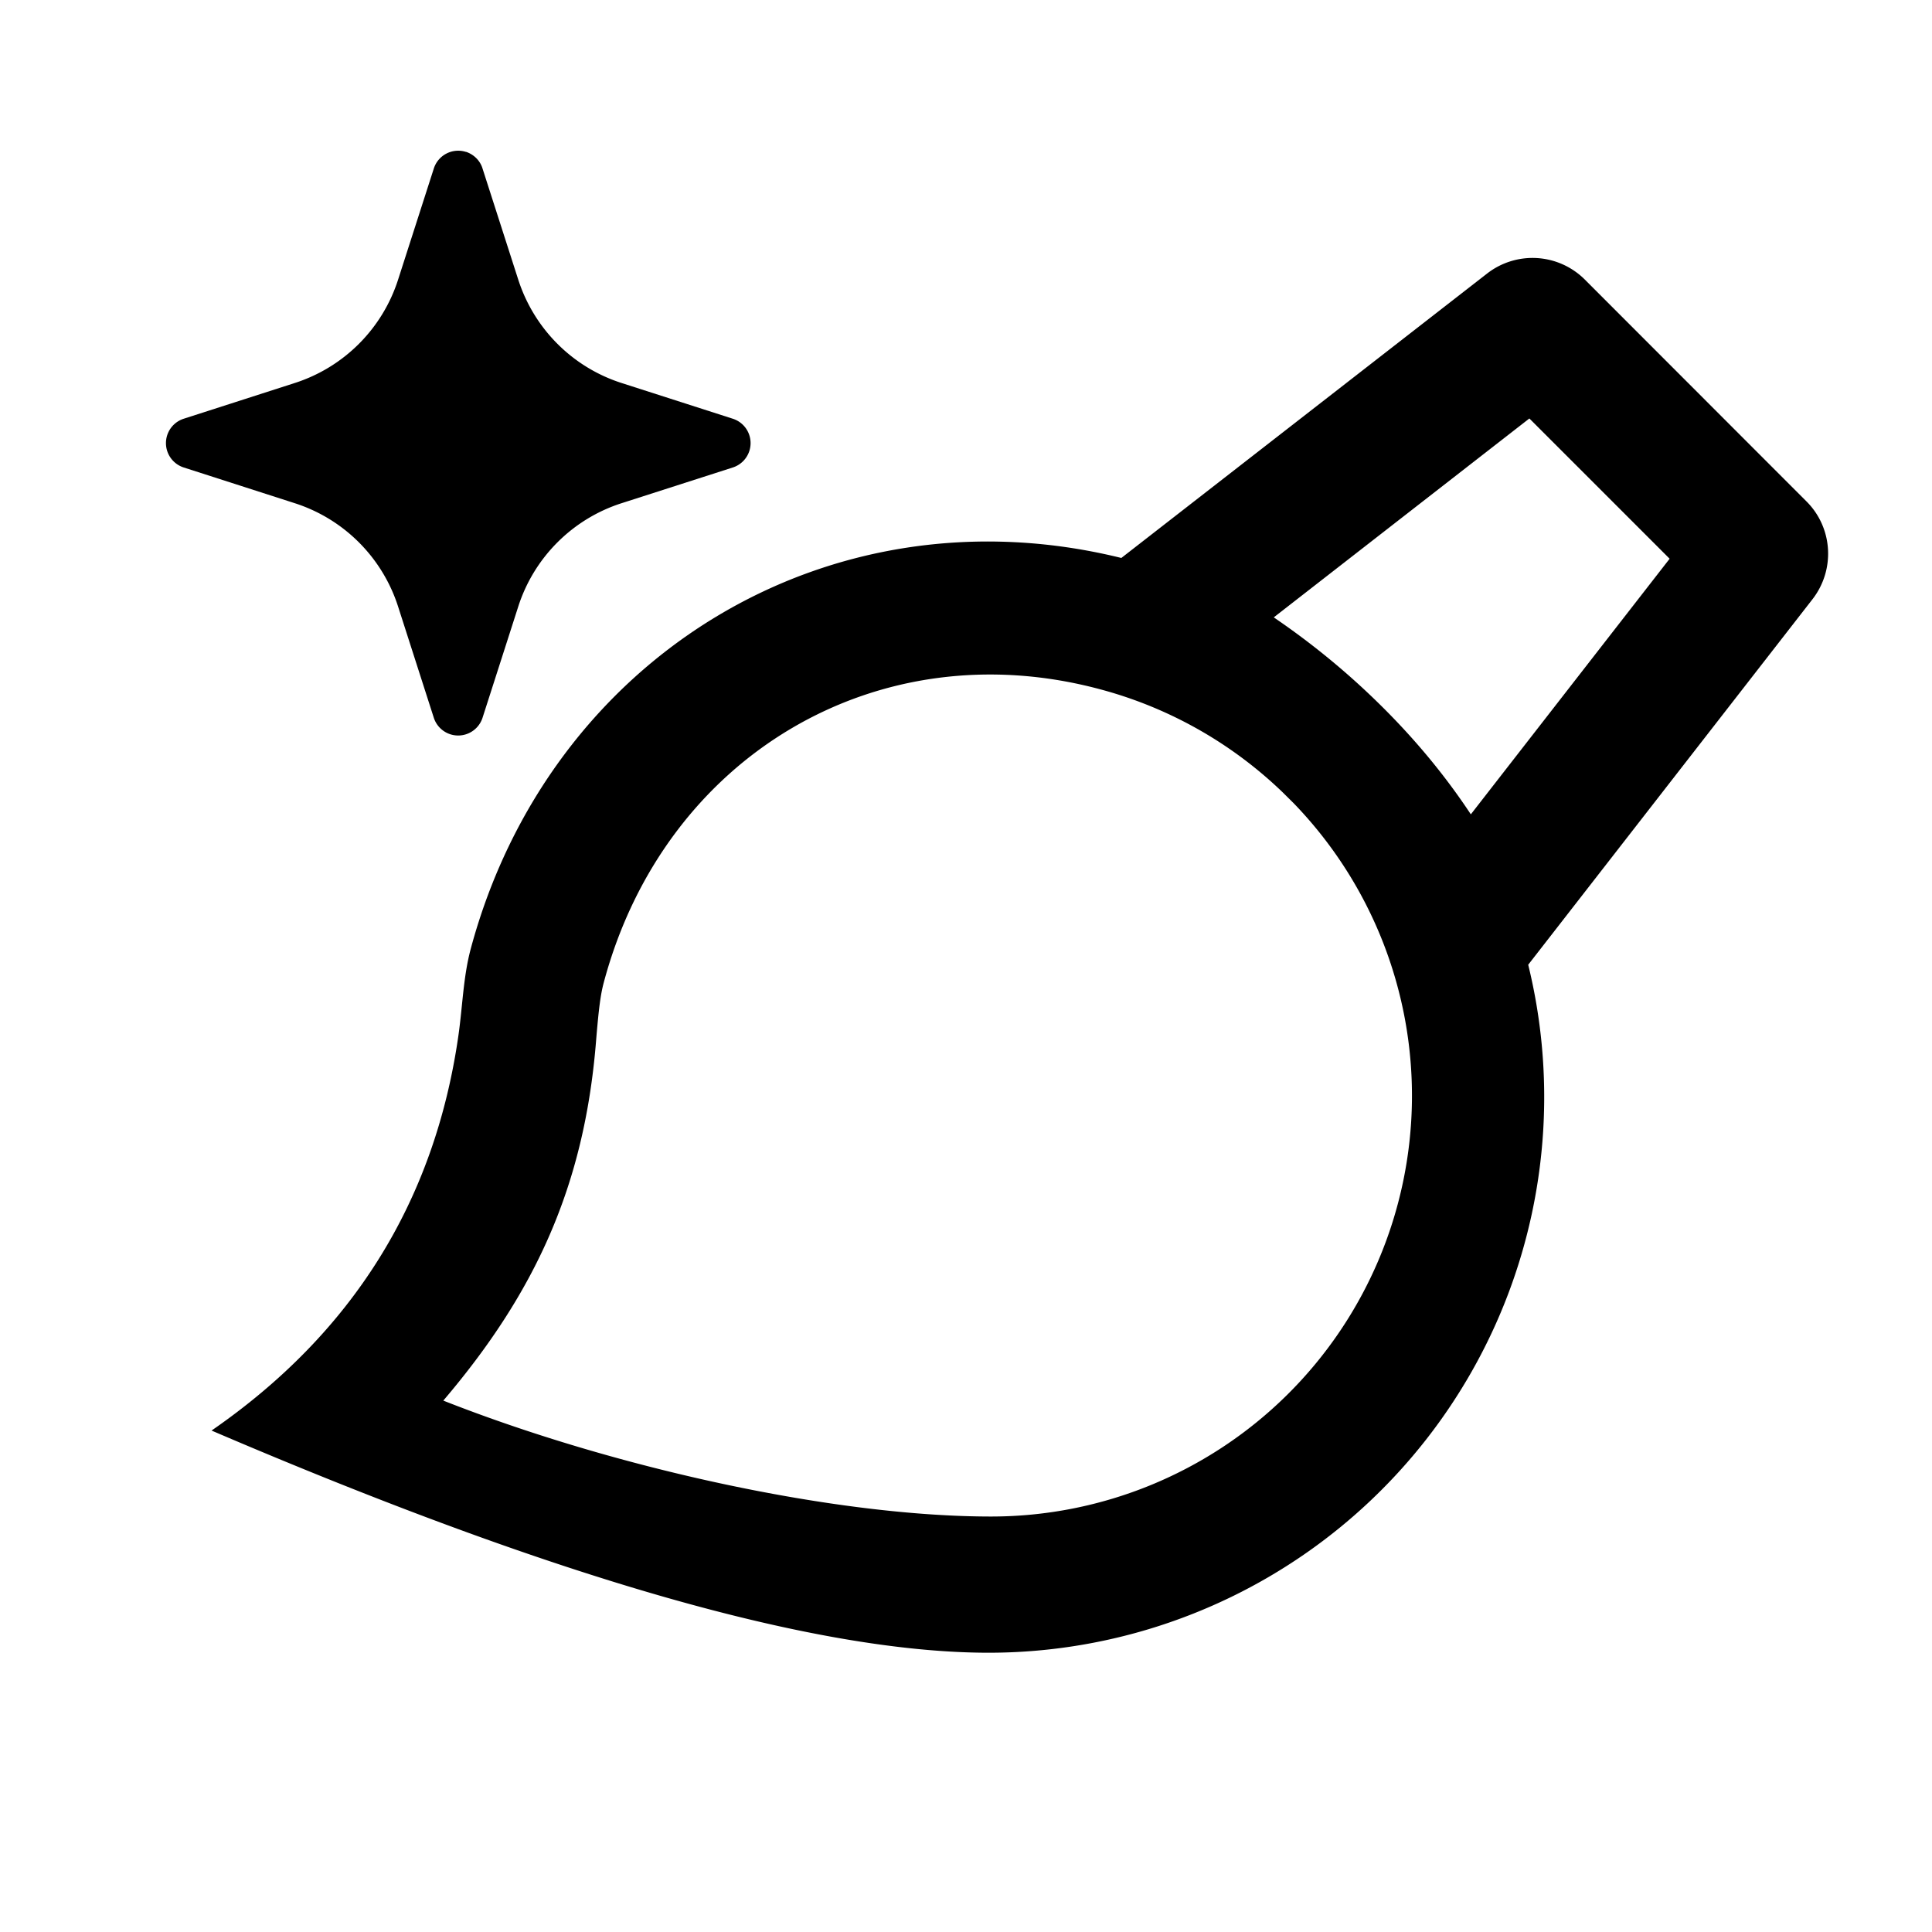 <?xml version="1.0" standalone="no"?><!DOCTYPE svg PUBLIC "-//W3C//DTD SVG 1.1//EN" "http://www.w3.org/Graphics/SVG/1.1/DTD/svg11.dtd"><svg t="1761911850045" class="icon" viewBox="0 0 1024 1024" version="1.1" xmlns="http://www.w3.org/2000/svg" p-id="4644" xmlns:xlink="http://www.w3.org/1999/xlink" width="200" height="200"><path d="M788.173 144.998a39.219 39.219 0 0 1 51.866 3.226L957.44 265.728c14.029 13.978 15.36 36.198 3.226 51.866l-150.682 193.741a294.502 294.502 0 0 1-285.798 364.646c-91.597 0-228.915-39.27-412.058-117.76 74.547-51.507 118.17-121.242 130.816-209.203 2.253-15.77 2.56-31.027 6.502-45.926 41.574-154.982 190.003-245.555 344.883-207.36z m-205.158 220.314c-117.76-31.59-230.81 35.226-262.963 155.29-1.741 6.451-2.714 13.773-4.198 32.051-6.246 75.776-32.051 132.352-80.896 189.696 91.546 36.045 207.974 61.44 290.458 61.44a223.027 223.027 0 0 0 160.256-378.061l-5.786-5.734a221.747 221.747 0 0 0-96.87-54.682z m227.584-143.514l-135.475 105.421c21.146 14.387 40.602 30.515 58.368 48.282 17.766 17.766 33.126 36.506 46.08 56.115l105.37-135.475-74.342-74.342zM247.04 80.486c4.096 1.382 7.424 4.608 8.704 8.806l18.944 58.931c8.397 26.061 28.774 46.438 54.784 54.784l58.982 18.944a13.568 13.568 0 0 1 0 25.805l-58.982 18.944a84.736 84.736 0 0 0-54.784 54.784l-18.944 58.982a13.568 13.568 0 0 1-25.805 0l-18.944-58.982a84.736 84.736 0 0 0-54.784-54.784l-58.88-18.944a13.568 13.568 0 0 1 0-25.805l58.88-18.944a84.736 84.736 0 0 0 54.784-54.784l18.944-58.931a13.568 13.568 0 0 1 17.101-8.755z" p-id="4645"></path></svg>